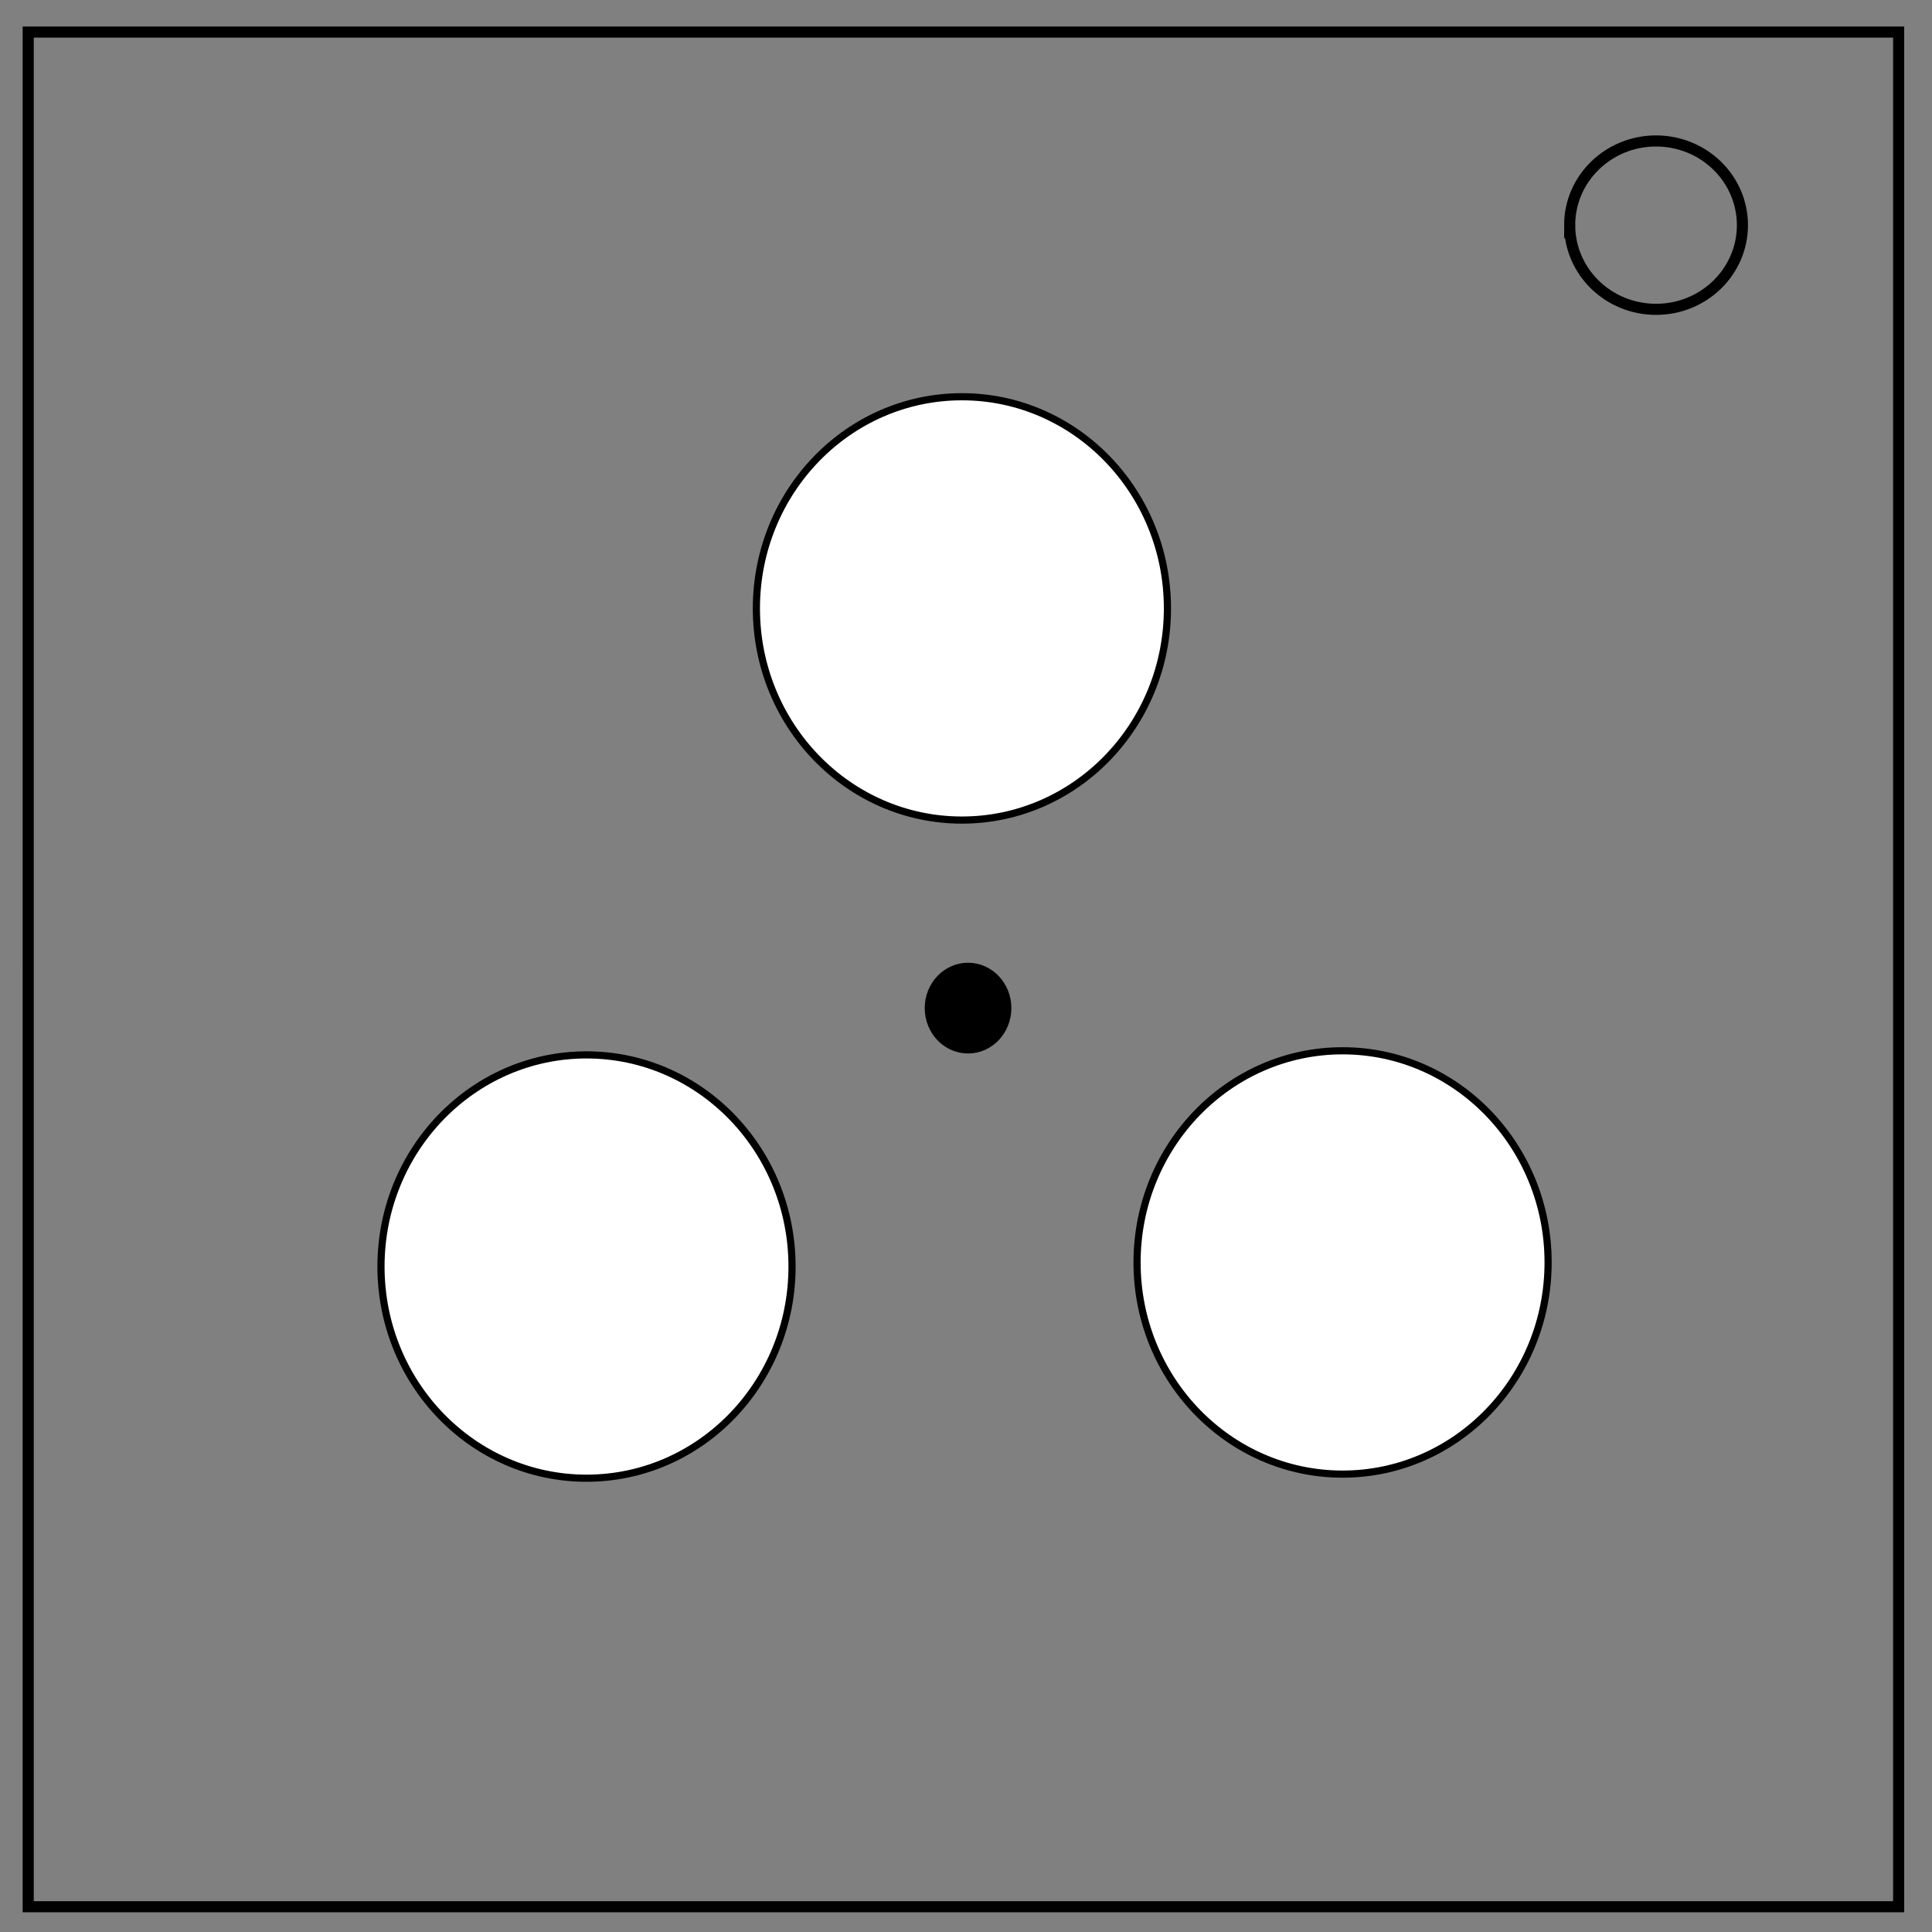 <svg xmlns="http://www.w3.org/2000/svg" viewBox="0 0 348 348" fill="none"><rect x="0" y="0" width="348" height="348" fill="#808080" stroke="none"/><path d="M5.079 5.776h336.913v337.67H5.08z" stroke-width="2" stroke="#000"/><path d="M282.734 40.554c0-8.376 6.966-15.165 15.56-15.165 4.126 0 8.084 1.597 11.001 4.441 2.918 2.844 4.558 6.702 4.558 10.724 0 8.376-6.966 15.165-15.56 15.165-8.593 0-15.559-6.79-15.559-15.165z" stroke-width="2" stroke="#000"/><ellipse cx="173.263" cy="109.589" rx="37.02" ry="38.126" fill="#fff" stroke="#000" stroke-width="1.289" stroke-linejoin="round" stroke-miterlimit="10"/><ellipse cx="105.644" cy="228.136" rx="37.02" ry="38.126" fill="#fff" stroke="#000" stroke-width="1.289" stroke-linejoin="round" stroke-miterlimit="10"/><ellipse cx="241.831" cy="227.398" rx="37.02" ry="38.126" fill="#fff" stroke="#000" stroke-width="1.289" stroke-linejoin="round" stroke-miterlimit="10"/><ellipse cx="174.369" cy="181.585" rx="7.004" ry="7.373" fill="#000" stroke="#000" stroke-width="1.6" stroke-linejoin="round" stroke-miterlimit="10"/></svg>